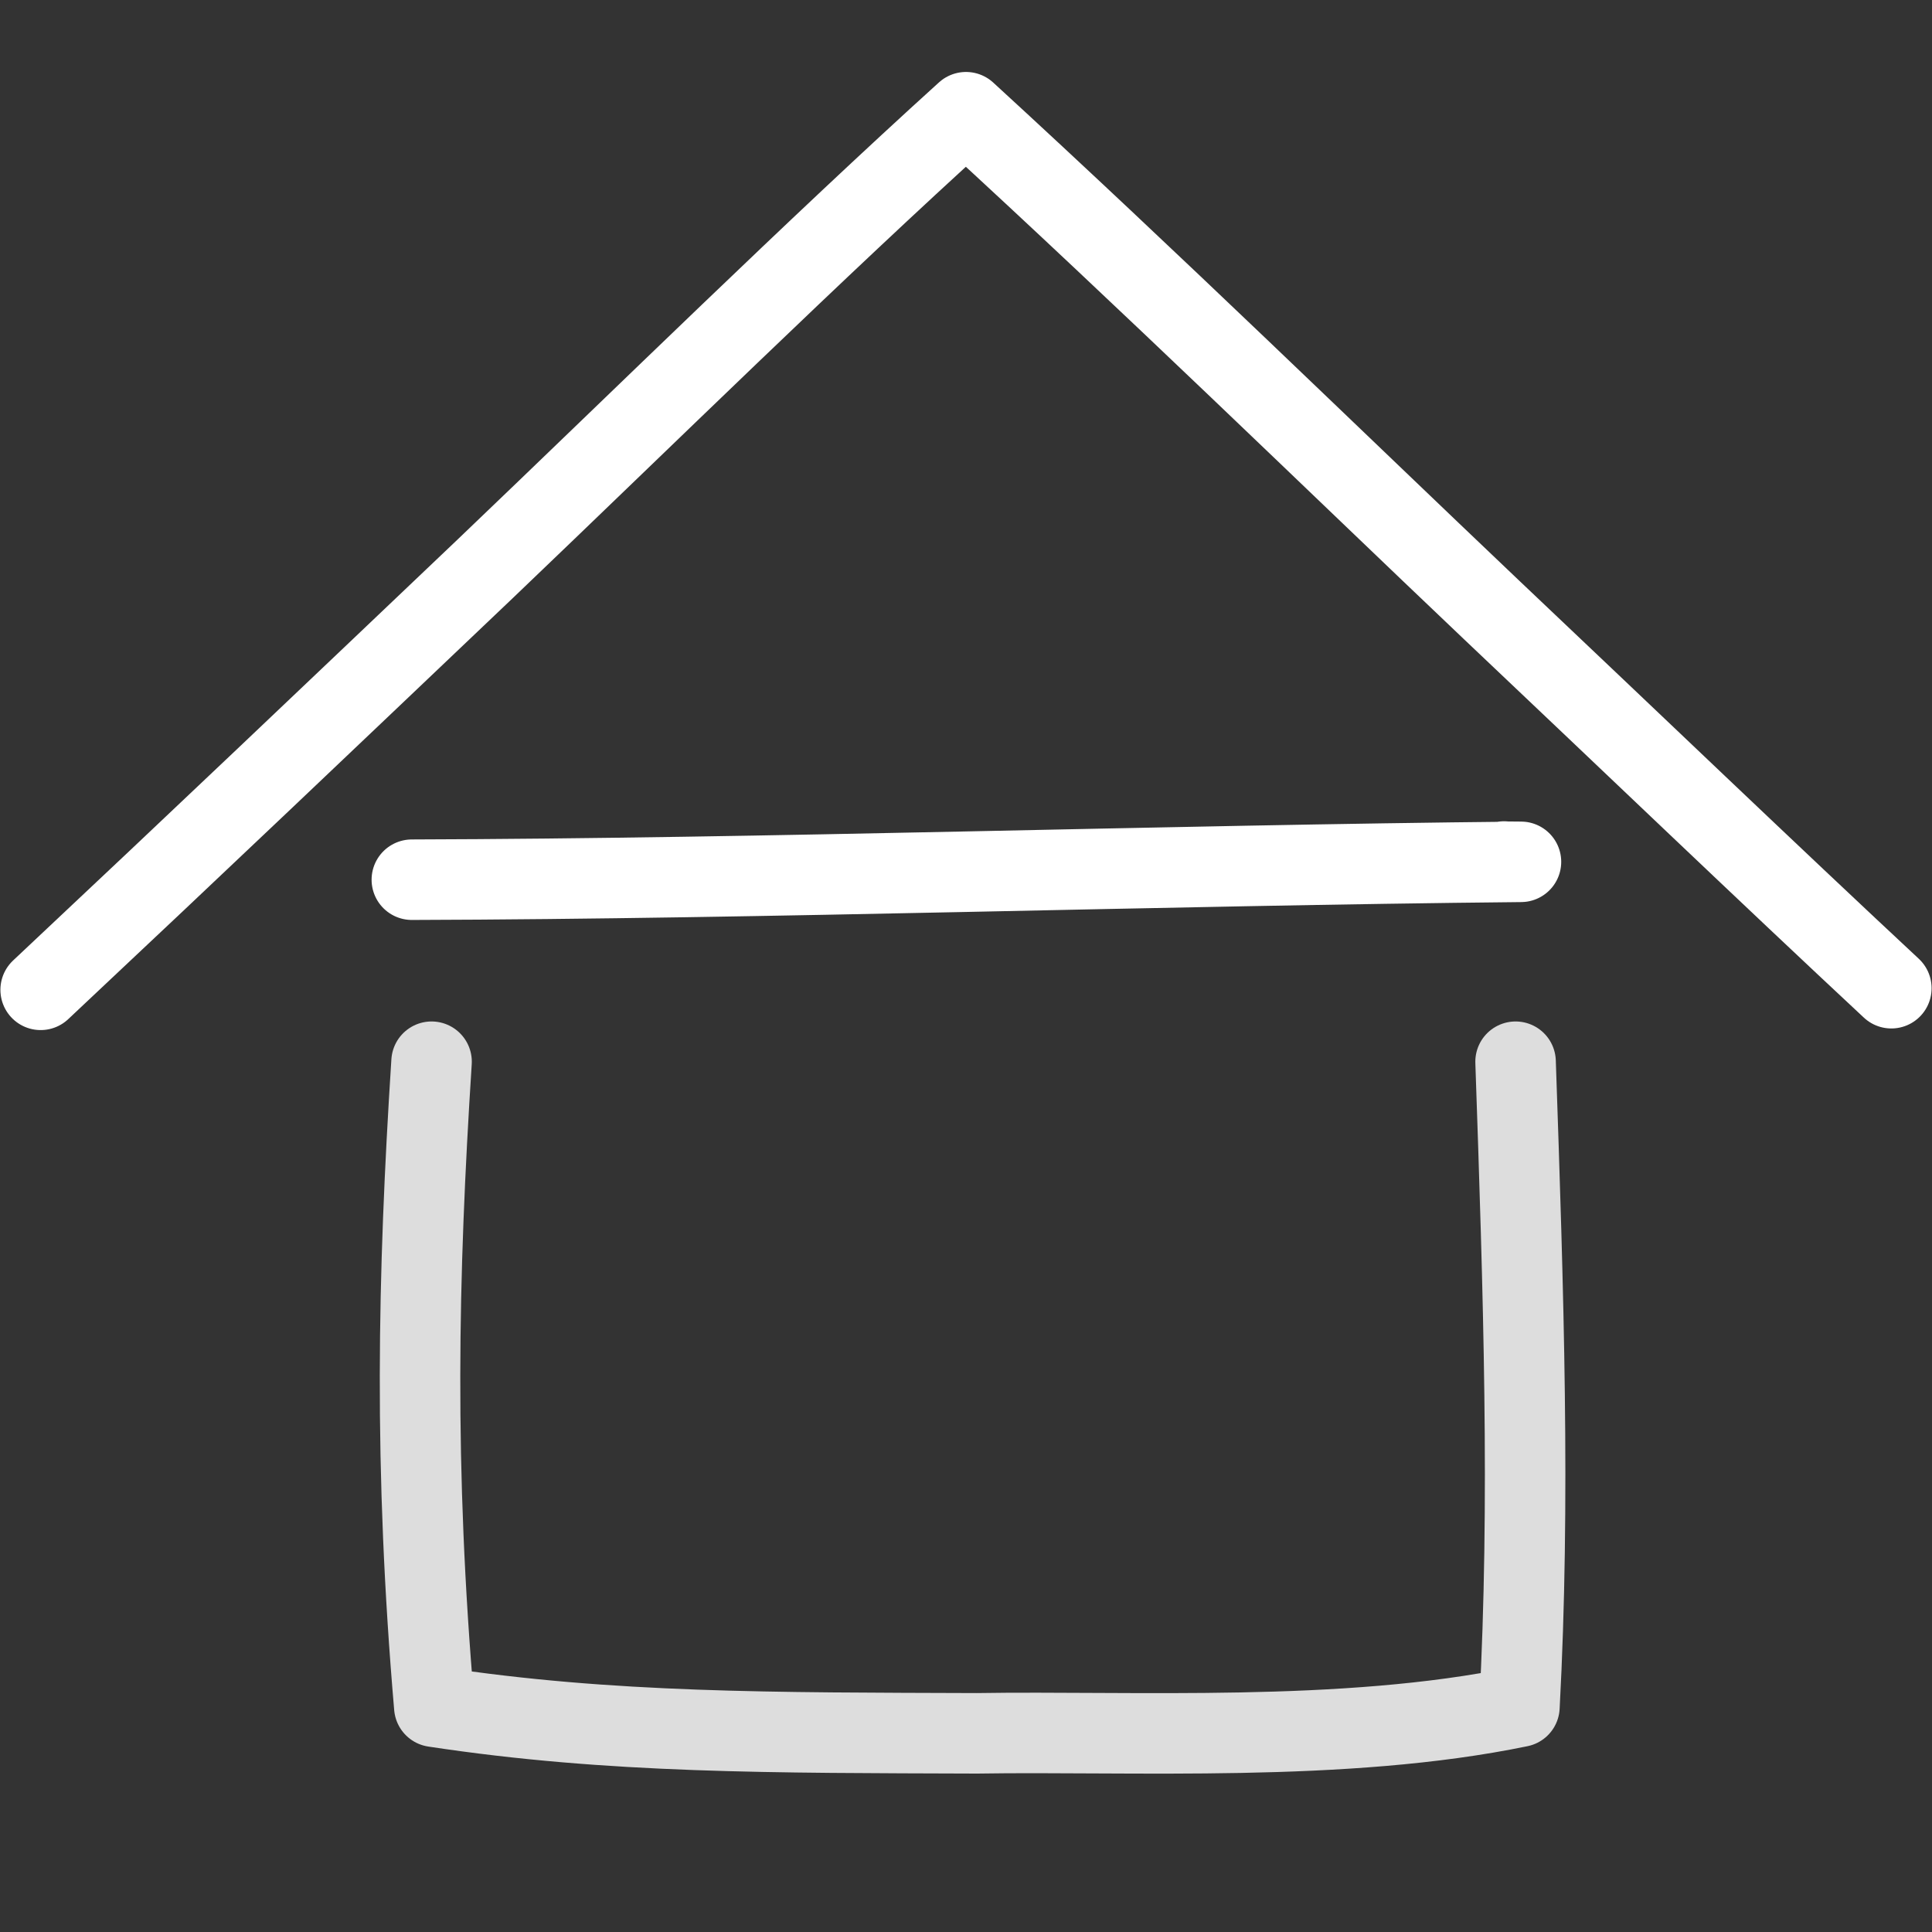 <?xml version="1.0" encoding="UTF-8" standalone="no"?>
<!-- Created with Inkscape (http://www.inkscape.org/) -->

<svg
   xmlns:dc="http://purl.org/dc/elements/1.1/"
   xmlns:cc="http://creativecommons.org/ns#"
   xmlns:rdf="http://www.w3.org/1999/02/22-rdf-syntax-ns#"
   xmlns:svg="http://www.w3.org/2000/svg"
   xmlns="http://www.w3.org/2000/svg"
   xmlns:sodipodi="http://sodipodi.sourceforge.net/DTD/sodipodi-0.dtd"
   xmlns:inkscape="http://www.inkscape.org/namespaces/inkscape"
   version="1.1"
   id="svg901"
   width="24"
   height="24"
   viewBox="0 0 24 24"
   sodipodi:docname="place-of-birth.svg"
   inkscape:version="0.92.2 5c3e80d, 2017-08-06">
  <rect x="0" y="0" width="24" height="24" fill="#333333" stroke="none"/>
  <defs
     id="defs905" />
  <sodipodi:namedview
     pagecolor="#ffffff"
     bordercolor="#666666"
     borderopacity="1"
     objecttolerance="10"
     gridtolerance="10"
     guidetolerance="10"
     inkscape:pageopacity="0"
     inkscape:pageshadow="2"
     inkscape:window-width="1345"
     inkscape:window-height="821"
     id="namedview903"
     showgrid="false"
     inkscape:zoom="26.398653"
     inkscape:cx="13.114757"
     inkscape:cy="2.1190477"
     inkscape:window-x="0"
     inkscape:window-y="0"
     inkscape:window-maximized="0"
     inkscape:current-layer="svg901" />
  <path
     style="fill:none;stroke:#ffffff;stroke-width:1;stroke-linecap:round;stroke-linejoin:round;stroke-miterlimit:4;stroke-dasharray:none;stroke-dashoffset:0;stroke-opacity:1"
     d="M 0.505,12.296 C 2.536,10.389 4.076,8.922 6.027,7.066 8.052,5.131 10.124,3.093 12,1.394 c 2.285,2.095 4.586,4.337 6.525,6.179 1.754,1.66 3.434,3.271 4.97,4.703"
     id="path4923"
     inkscape:connector-curvature="0"
     sodipodi:nodetypes="ccccc" />
  <path
     sodipodi:nodetypes="cccc"
     inkscape:connector-curvature="0"
     id="path4976"
     d="m 18.684,10.702 -0.009,0.002 0.219,0.002 c -4.475,0.044 -9.374,0.21 -13.778,0.222"
     style="fill:none;stroke:#ffffff;stroke-width:1;stroke-linecap:round;stroke-linejoin:round;stroke-miterlimit:4;stroke-dasharray:none;stroke-dashoffset:0;stroke-opacity:1" />
  <path
     style="opacity:0.83;fill:none;stroke:#ffffff;stroke-width:1;stroke-linecap:round;stroke-linejoin:round;stroke-miterlimit:4;stroke-dasharray:none;stroke-dashoffset:0;stroke-opacity:1"
     d="m 18.827,13.189 c 0.099,2.879 0.184,5.471 0.048,8.013 -2.176,0.45 -4.815,0.299 -6.74,0.33 -2.52,-0.009 -4.544,0.004 -6.74,-0.33 -0.255,-2.962 -0.206,-5.341 -0.034,-8.013"
     id="path4978"
     inkscape:connector-curvature="0"
     sodipodi:nodetypes="ccccc" />
</svg>

